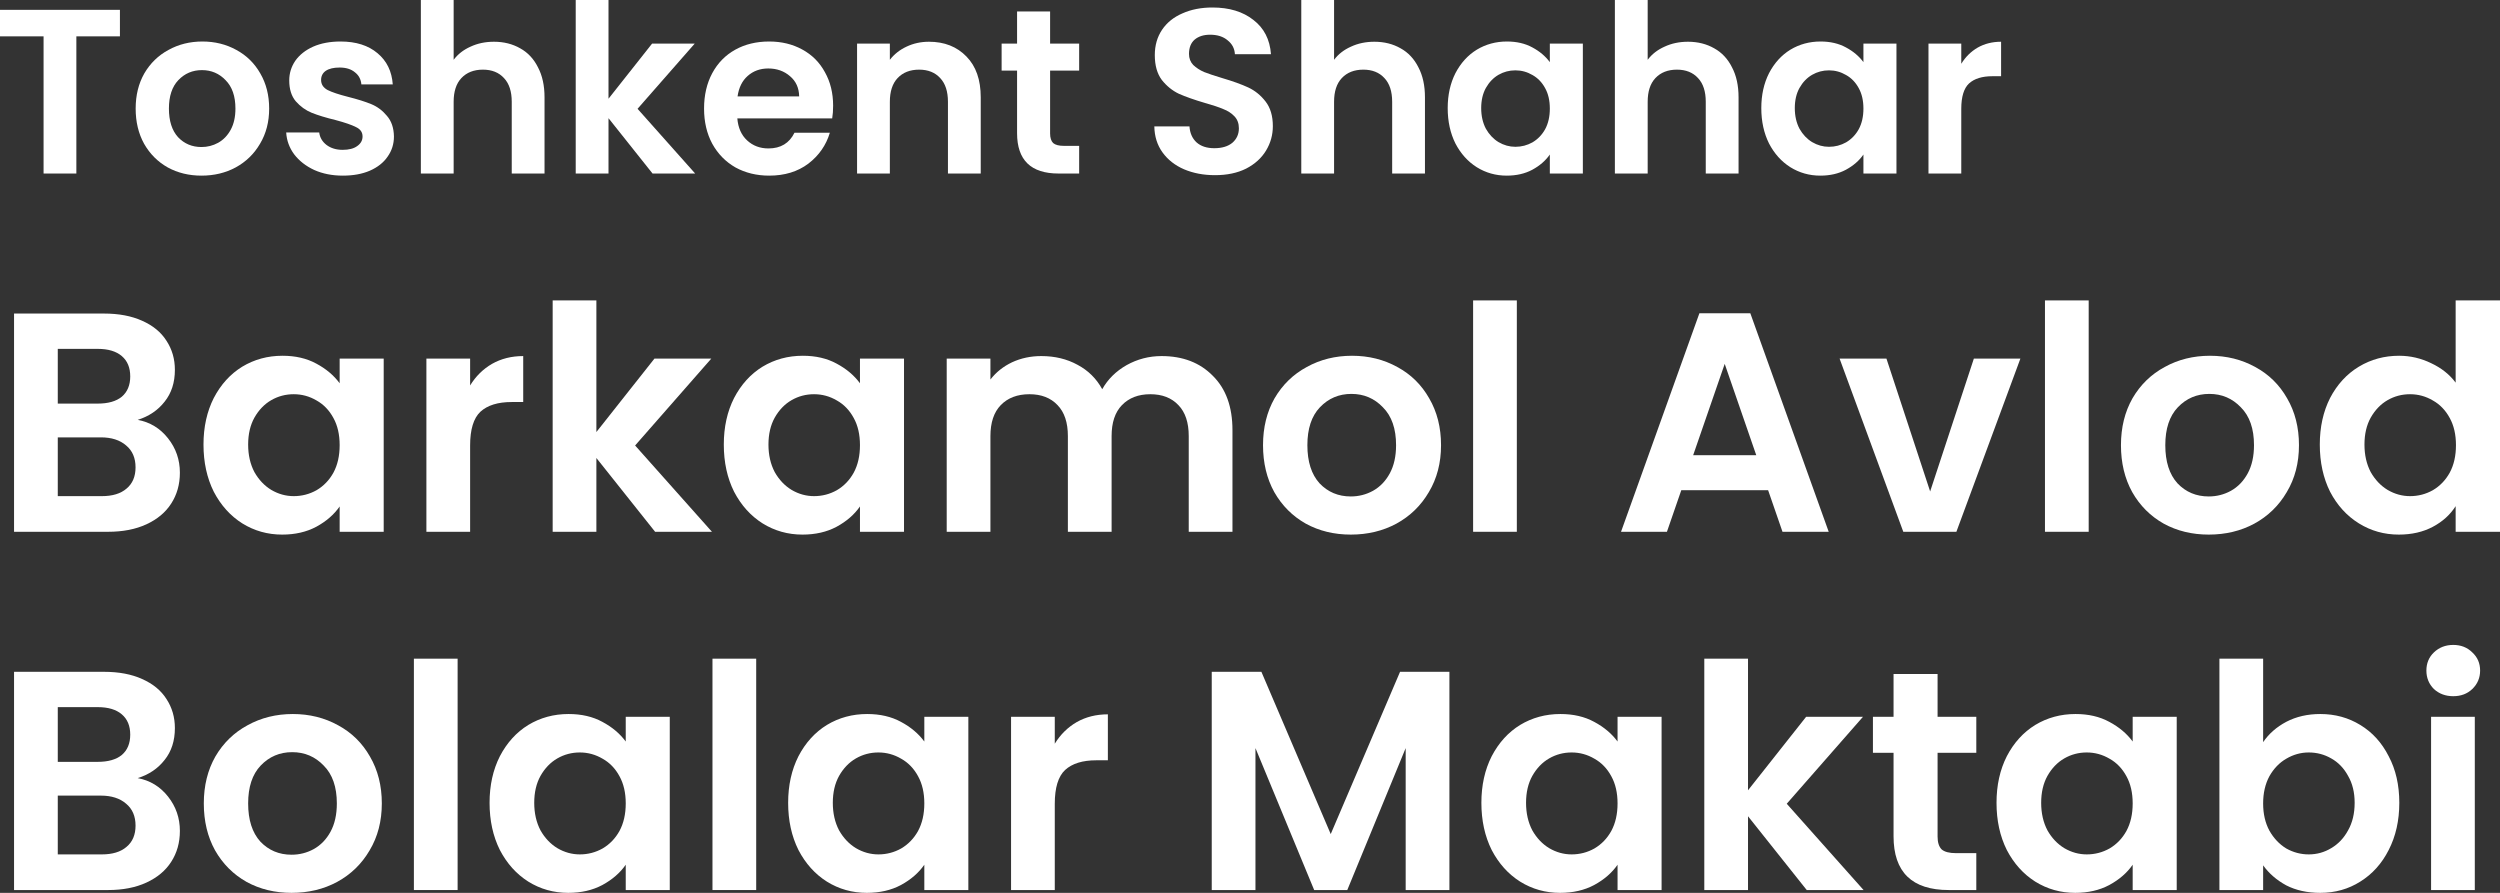 <svg width="224" height="80" viewBox="0 0 224 80" fill="none" xmlns="http://www.w3.org/2000/svg">
<rect x="0" y="0" width="224" height="80" fill="#333333" stroke="none"/>
<path d="M10.745 0.882V3.257H6.842V15.548H3.904V3.257H0V0.882H10.745Z" fill="white"/>
<path d="M18.052 15.737C16.933 15.737 15.925 15.492 15.03 15.002C14.134 14.498 13.428 13.79 12.91 12.88C12.406 11.969 12.155 10.919 12.155 9.728C12.155 8.537 12.413 7.487 12.931 6.576C13.463 5.666 14.183 4.966 15.093 4.475C16.002 3.971 17.017 3.719 18.136 3.719C19.255 3.719 20.27 3.971 21.179 4.475C22.088 4.966 22.802 5.666 23.32 6.576C23.851 7.487 24.117 8.537 24.117 9.728C24.117 10.919 23.844 11.969 23.299 12.88C22.767 13.79 22.04 14.498 21.116 15.002C20.207 15.492 19.185 15.737 18.052 15.737ZM18.052 13.174C18.584 13.174 19.08 13.048 19.542 12.796C20.018 12.53 20.395 12.137 20.675 11.619C20.955 11.101 21.095 10.47 21.095 9.728C21.095 8.621 20.801 7.774 20.214 7.186C19.64 6.583 18.933 6.282 18.094 6.282C17.255 6.282 16.548 6.583 15.974 7.186C15.415 7.774 15.135 8.621 15.135 9.728C15.135 10.835 15.408 11.689 15.953 12.291C16.513 12.88 17.212 13.174 18.052 13.174Z" fill="white"/>
<path d="M30.722 15.737C29.77 15.737 28.917 15.569 28.161 15.233C27.406 14.883 26.804 14.413 26.356 13.825C25.923 13.237 25.685 12.585 25.643 11.871H28.602C28.658 12.319 28.875 12.691 29.253 12.985C29.644 13.279 30.127 13.426 30.701 13.426C31.26 13.426 31.694 13.314 32.002 13.09C32.324 12.866 32.485 12.579 32.485 12.228C32.485 11.85 32.289 11.57 31.897 11.388C31.519 11.192 30.911 10.982 30.071 10.758C29.204 10.547 28.49 10.33 27.93 10.106C27.385 9.882 26.909 9.539 26.503 9.077C26.112 8.614 25.916 7.991 25.916 7.207C25.916 6.562 26.098 5.974 26.461 5.442C26.839 4.91 27.371 4.489 28.056 4.181C28.756 3.873 29.574 3.719 30.512 3.719C31.897 3.719 33.002 4.069 33.828 4.769C34.653 5.456 35.108 6.387 35.192 7.564H32.38C32.338 7.102 32.142 6.737 31.792 6.471C31.456 6.191 31.002 6.051 30.428 6.051C29.896 6.051 29.483 6.149 29.19 6.345C28.91 6.541 28.77 6.815 28.77 7.165C28.77 7.557 28.966 7.858 29.358 8.068C29.749 8.264 30.358 8.467 31.183 8.677C32.023 8.888 32.715 9.105 33.261 9.329C33.807 9.553 34.276 9.903 34.667 10.379C35.073 10.842 35.283 11.458 35.297 12.228C35.297 12.901 35.108 13.503 34.73 14.035C34.367 14.568 33.835 14.988 33.135 15.296C32.45 15.59 31.645 15.737 30.722 15.737Z" fill="white"/>
<path d="M44.257 3.74C45.138 3.74 45.922 3.936 46.607 4.328C47.293 4.706 47.825 5.274 48.202 6.03C48.594 6.772 48.79 7.669 48.79 8.72V15.548H45.852V9.119C45.852 8.194 45.621 7.487 45.159 6.997C44.697 6.492 44.068 6.24 43.27 6.24C42.459 6.24 41.815 6.492 41.34 6.997C40.878 7.487 40.647 8.194 40.647 9.119V15.548H37.709V0H40.647V5.358C41.025 4.854 41.528 4.461 42.158 4.181C42.788 3.887 43.487 3.74 44.257 3.74Z" fill="white"/>
<path d="M58.468 15.548L54.522 10.589V15.548H51.584V0H54.522V8.846L58.426 3.908H62.245L57.125 9.749L62.287 15.548H58.468Z" fill="white"/>
<path d="M74.648 9.476C74.648 9.896 74.62 10.274 74.564 10.611H66.065C66.135 11.451 66.428 12.109 66.946 12.585C67.464 13.062 68.1 13.3 68.856 13.3C69.947 13.3 70.724 12.831 71.186 11.892H74.355C74.019 13.013 73.375 13.937 72.424 14.666C71.472 15.38 70.304 15.737 68.919 15.737C67.8 15.737 66.792 15.492 65.897 15.002C65.015 14.498 64.323 13.79 63.819 12.88C63.329 11.969 63.084 10.919 63.084 9.728C63.084 8.523 63.329 7.466 63.819 6.555C64.309 5.645 64.994 4.945 65.876 4.454C66.757 3.964 67.772 3.719 68.919 3.719C70.024 3.719 71.011 3.957 71.878 4.433C72.76 4.91 73.438 5.589 73.914 6.471C74.403 7.34 74.648 8.341 74.648 9.476ZM71.605 8.635C71.591 7.879 71.319 7.277 70.787 6.829C70.255 6.366 69.605 6.135 68.835 6.135C68.107 6.135 67.492 6.359 66.988 6.808C66.498 7.242 66.198 7.851 66.086 8.635H71.605Z" fill="white"/>
<path d="M83.236 3.74C84.621 3.74 85.74 4.181 86.594 5.064C87.447 5.932 87.874 7.151 87.874 8.72V15.548H84.936V9.119C84.936 8.194 84.705 7.487 84.243 6.997C83.782 6.492 83.152 6.24 82.355 6.24C81.543 6.24 80.9 6.492 80.424 6.997C79.962 7.487 79.731 8.194 79.731 9.119V15.548H76.793V3.908H79.731V5.358C80.123 4.854 80.62 4.461 81.221 4.181C81.837 3.887 82.508 3.74 83.236 3.74Z" fill="white"/>
<path d="M94.089 6.324V11.955C94.089 12.347 94.18 12.634 94.362 12.817C94.558 12.985 94.88 13.069 95.327 13.069H96.692V15.548H94.845C92.368 15.548 91.13 14.343 91.13 11.934V6.324H89.745V3.908H91.13V1.03H94.089V3.908H96.692V6.324H94.089Z" fill="white"/>
<path d="M108.863 15.695C107.842 15.695 106.919 15.52 106.093 15.17C105.282 14.82 104.638 14.315 104.162 13.657C103.687 12.999 103.442 12.221 103.428 11.325H106.576C106.618 11.927 106.828 12.403 107.206 12.754C107.597 13.104 108.129 13.279 108.801 13.279C109.486 13.279 110.025 13.118 110.417 12.796C110.808 12.459 111.004 12.025 111.004 11.493C111.004 11.059 110.871 10.701 110.605 10.421C110.34 10.141 110.004 9.924 109.598 9.77C109.206 9.602 108.661 9.42 107.961 9.224C107.01 8.944 106.233 8.67 105.631 8.404C105.044 8.124 104.533 7.711 104.099 7.165C103.68 6.604 103.47 5.862 103.47 4.938C103.47 4.069 103.687 3.313 104.12 2.668C104.554 2.024 105.163 1.534 105.946 1.198C106.73 0.847 107.625 0.672 108.633 0.672C110.144 0.672 111.368 1.044 112.305 1.786C113.257 2.514 113.781 3.537 113.879 4.854H110.647C110.619 4.349 110.403 3.936 109.997 3.614C109.605 3.278 109.08 3.11 108.423 3.11C107.849 3.11 107.387 3.257 107.038 3.551C106.702 3.845 106.534 4.272 106.534 4.832C106.534 5.225 106.66 5.554 106.912 5.82C107.178 6.072 107.499 6.282 107.877 6.45C108.269 6.604 108.815 6.787 109.514 6.997C110.465 7.277 111.242 7.557 111.844 7.837C112.445 8.117 112.963 8.537 113.397 9.098C113.83 9.658 114.047 10.393 114.047 11.304C114.047 12.088 113.844 12.817 113.439 13.489C113.033 14.161 112.438 14.701 111.655 15.107C110.871 15.499 109.941 15.695 108.863 15.695Z" fill="white"/>
<path d="M123.143 3.74C124.024 3.74 124.808 3.936 125.493 4.328C126.179 4.706 126.71 5.274 127.088 6.03C127.48 6.772 127.676 7.669 127.676 8.72V15.548H124.738V9.119C124.738 8.194 124.507 7.487 124.045 6.997C123.583 6.492 122.954 6.24 122.156 6.24C121.345 6.24 120.701 6.492 120.225 6.997C119.764 7.487 119.533 8.194 119.533 9.119V15.548H116.595V0H119.533V5.358C119.911 4.854 120.414 4.461 121.044 4.181C121.673 3.887 122.373 3.74 123.143 3.74Z" fill="white"/>
<path d="M129.714 9.686C129.714 8.509 129.945 7.466 130.407 6.555C130.883 5.645 131.519 4.945 132.317 4.454C133.128 3.964 134.031 3.719 135.024 3.719C135.891 3.719 136.647 3.894 137.291 4.244C137.948 4.594 138.473 5.036 138.865 5.568V3.908H141.824V15.548H138.865V13.846C138.487 14.392 137.962 14.848 137.291 15.212C136.633 15.562 135.87 15.737 135.003 15.737C134.024 15.737 133.128 15.485 132.317 14.981C131.519 14.476 130.883 13.769 130.407 12.859C129.945 11.934 129.714 10.877 129.714 9.686ZM138.865 9.728C138.865 9.014 138.725 8.404 138.445 7.9C138.165 7.382 137.787 6.99 137.312 6.723C136.836 6.443 136.325 6.303 135.78 6.303C135.234 6.303 134.73 6.436 134.268 6.702C133.807 6.969 133.429 7.361 133.135 7.879C132.855 8.383 132.715 8.986 132.715 9.686C132.715 10.386 132.855 11.003 133.135 11.535C133.429 12.053 133.807 12.452 134.268 12.733C134.744 13.013 135.248 13.153 135.78 13.153C136.325 13.153 136.836 13.02 137.312 12.754C137.787 12.473 138.165 12.081 138.445 11.577C138.725 11.059 138.865 10.442 138.865 9.728Z" fill="white"/>
<path d="M151.241 3.74C152.123 3.74 152.906 3.936 153.592 4.328C154.277 4.706 154.809 5.274 155.187 6.03C155.579 6.772 155.775 7.669 155.775 8.72V15.548H152.836V9.119C152.836 8.194 152.606 7.487 152.144 6.997C151.682 6.492 151.052 6.24 150.255 6.24C149.443 6.24 148.8 6.492 148.324 6.997C147.862 7.487 147.632 8.194 147.632 9.119V15.548H144.693V0H147.632V5.358C148.009 4.854 148.513 4.461 149.143 4.181C149.772 3.887 150.472 3.74 151.241 3.74Z" fill="white"/>
<path d="M157.813 9.686C157.813 8.509 158.044 7.466 158.506 6.555C158.981 5.645 159.618 4.945 160.415 4.454C161.227 3.964 162.129 3.719 163.123 3.719C163.99 3.719 164.746 3.894 165.389 4.244C166.047 4.594 166.572 5.036 166.963 5.568V3.908H169.923V15.548H166.963V13.846C166.586 14.392 166.061 14.848 165.389 15.212C164.732 15.562 163.969 15.737 163.102 15.737C162.122 15.737 161.227 15.485 160.415 14.981C159.618 14.476 158.981 13.769 158.506 12.859C158.044 11.934 157.813 10.877 157.813 9.686ZM166.963 9.728C166.963 9.014 166.824 8.404 166.544 7.9C166.264 7.382 165.886 6.99 165.41 6.723C164.935 6.443 164.424 6.303 163.878 6.303C163.333 6.303 162.829 6.436 162.367 6.702C161.906 6.969 161.528 7.361 161.234 7.879C160.954 8.383 160.814 8.986 160.814 9.686C160.814 10.386 160.954 11.003 161.234 11.535C161.528 12.053 161.906 12.452 162.367 12.733C162.843 13.013 163.347 13.153 163.878 13.153C164.424 13.153 164.935 13.02 165.41 12.754C165.886 12.473 166.264 12.081 166.544 11.577C166.824 11.059 166.963 10.442 166.963 9.728Z" fill="white"/>
<path d="M175.73 5.715C176.108 5.099 176.598 4.615 177.2 4.265C177.815 3.915 178.515 3.74 179.298 3.74V6.829H178.522C177.598 6.829 176.899 7.046 176.423 7.48C175.961 7.914 175.73 8.67 175.73 9.749V15.548H172.792V3.908H175.73V5.715Z" fill="white"/>
<path d="M12.34 37.619C13.441 37.824 14.346 38.375 15.055 39.272C15.764 40.168 16.118 41.195 16.118 42.353C16.118 43.399 15.857 44.324 15.335 45.127C14.831 45.911 14.094 46.527 13.124 46.976C12.154 47.424 11.007 47.648 9.682 47.648H1.259V28.094H9.318C10.643 28.094 11.781 28.309 12.732 28.738C13.702 29.168 14.43 29.765 14.915 30.531C15.418 31.297 15.67 32.165 15.67 33.136C15.67 34.276 15.363 35.228 14.747 35.994C14.15 36.76 13.348 37.301 12.34 37.619ZM5.177 36.162H8.759C9.691 36.162 10.41 35.957 10.913 35.546C11.417 35.116 11.669 34.509 11.669 33.725C11.669 32.94 11.417 32.333 10.913 31.904C10.41 31.474 9.691 31.259 8.759 31.259H5.177V36.162ZM9.122 44.454C10.074 44.454 10.811 44.23 11.333 43.782C11.874 43.334 12.145 42.699 12.145 41.877C12.145 41.036 11.865 40.383 11.305 39.916C10.745 39.43 9.99 39.188 9.038 39.188H5.177V44.454H9.122Z" fill="white"/>
<path d="M18.233 39.832C18.233 38.263 18.541 36.872 19.156 35.658C19.791 34.444 20.639 33.51 21.703 32.856C22.785 32.203 23.988 31.876 25.312 31.876C26.469 31.876 27.477 32.109 28.335 32.576C29.212 33.043 29.911 33.631 30.433 34.341V32.128H34.379V47.648H30.433V45.379C29.93 46.107 29.23 46.714 28.335 47.2C27.458 47.667 26.441 47.9 25.285 47.9C23.979 47.9 22.785 47.564 21.703 46.892C20.639 46.219 19.791 45.276 19.156 44.062C18.541 42.83 18.233 41.419 18.233 39.832ZM30.433 39.888C30.433 38.935 30.247 38.123 29.874 37.451C29.501 36.76 28.997 36.237 28.363 35.882C27.728 35.508 27.047 35.322 26.32 35.322C25.592 35.322 24.921 35.499 24.305 35.854C23.689 36.209 23.186 36.732 22.794 37.423C22.421 38.095 22.234 38.898 22.234 39.832C22.234 40.766 22.421 41.587 22.794 42.297C23.186 42.988 23.689 43.52 24.305 43.894C24.939 44.267 25.611 44.454 26.32 44.454C27.047 44.454 27.728 44.277 28.363 43.922C28.997 43.548 29.501 43.026 29.874 42.353C30.247 41.662 30.433 40.84 30.433 39.888Z" fill="white"/>
<path d="M42.123 34.537C42.626 33.715 43.279 33.071 44.081 32.604C44.902 32.137 45.835 31.904 46.88 31.904V36.022H45.844C44.613 36.022 43.68 36.311 43.046 36.89C42.431 37.469 42.123 38.478 42.123 39.916V47.648H38.205V32.128H42.123V34.537Z" fill="white"/>
<path d="M58.697 47.648L53.436 41.036V47.648H49.519V26.917H53.436V38.711L58.641 32.128H63.734L56.906 39.916L63.79 47.648H58.697Z" fill="white"/>
<path d="M64.853 39.832C64.853 38.263 65.16 36.872 65.776 35.658C66.41 34.444 67.259 33.51 68.322 32.856C69.404 32.203 70.608 31.876 71.932 31.876C73.089 31.876 74.096 32.109 74.954 32.576C75.831 33.043 76.531 33.631 77.053 34.341V32.128H80.999V47.648H77.053V45.379C76.549 46.107 75.85 46.714 74.954 47.2C74.078 47.667 73.061 47.9 71.904 47.9C70.598 47.9 69.404 47.564 68.322 46.892C67.259 46.219 66.41 45.276 65.776 44.062C65.16 42.83 64.853 41.419 64.853 39.832ZM77.053 39.888C77.053 38.935 76.867 38.123 76.493 37.451C76.12 36.76 75.617 36.237 74.982 35.882C74.348 35.508 73.667 35.322 72.939 35.322C72.212 35.322 71.54 35.499 70.925 35.854C70.309 36.209 69.805 36.732 69.414 37.423C69.041 38.095 68.854 38.898 68.854 39.832C68.854 40.766 69.041 41.587 69.414 42.297C69.805 42.988 70.309 43.52 70.925 43.894C71.559 44.267 72.231 44.454 72.939 44.454C73.667 44.454 74.348 44.277 74.982 43.922C75.617 43.548 76.12 43.026 76.493 42.353C76.867 41.662 77.053 40.84 77.053 39.888Z" fill="white"/>
<path d="M104.077 31.904C105.98 31.904 107.509 32.492 108.666 33.669C109.841 34.827 110.429 36.452 110.429 38.543V47.648H106.511V39.075C106.511 37.862 106.204 36.937 105.588 36.302C104.972 35.648 104.133 35.322 103.069 35.322C102.006 35.322 101.157 35.648 100.523 36.302C99.907 36.937 99.6 37.862 99.6 39.075V47.648H95.682V39.075C95.682 37.862 95.374 36.937 94.759 36.302C94.143 35.648 93.303 35.322 92.24 35.322C91.158 35.322 90.3 35.648 89.666 36.302C89.05 36.937 88.742 37.862 88.742 39.075V47.648H84.825V32.128H88.742V34.005C89.246 33.351 89.89 32.838 90.673 32.464C91.475 32.091 92.352 31.904 93.303 31.904C94.516 31.904 95.598 32.165 96.549 32.688C97.501 33.193 98.238 33.921 98.76 34.873C99.264 33.977 99.991 33.258 100.943 32.716C101.913 32.175 102.958 31.904 104.077 31.904Z" fill="white"/>
<path d="M121.03 47.9C119.538 47.9 118.195 47.573 117.001 46.92C115.807 46.247 114.865 45.304 114.174 44.09C113.503 42.876 113.167 41.475 113.167 39.888C113.167 38.3 113.512 36.9 114.202 35.686C114.911 34.472 115.872 33.538 117.085 32.884C118.297 32.212 119.65 31.876 121.142 31.876C122.635 31.876 123.987 32.212 125.2 32.884C126.412 33.538 127.364 34.472 128.054 35.686C128.763 36.9 129.117 38.3 129.117 39.888C129.117 41.475 128.753 42.876 128.026 44.09C127.317 45.304 126.347 46.247 125.116 46.92C123.903 47.573 122.541 47.9 121.03 47.9ZM121.03 44.482C121.739 44.482 122.401 44.314 123.017 43.978C123.651 43.623 124.155 43.1 124.528 42.409C124.901 41.718 125.088 40.878 125.088 39.888C125.088 38.413 124.696 37.283 123.912 36.498C123.148 35.695 122.206 35.294 121.086 35.294C119.967 35.294 119.025 35.695 118.26 36.498C117.514 37.283 117.141 38.413 117.141 39.888C117.141 41.363 117.504 42.503 118.232 43.306C118.978 44.09 119.911 44.482 121.03 44.482Z" fill="white"/>
<path d="M135.908 26.917V47.648H131.991V26.917H135.908Z" fill="white"/>
<path d="M158.423 43.922H150.644L149.357 47.648H145.244L152.267 28.066H156.828L163.852 47.648H159.711L158.423 43.922ZM157.36 40.784L154.534 32.604L151.708 40.784H157.36Z" fill="white"/>
<path d="M172.941 44.034L176.859 32.128H181.028L175.292 47.648H170.535L164.826 32.128H169.024L172.941 44.034Z" fill="white"/>
<path d="M187.146 26.917V47.648H183.229V26.917H187.146Z" fill="white"/>
<path d="M197.901 47.9C196.408 47.9 195.065 47.573 193.871 46.92C192.677 46.247 191.735 45.304 191.045 44.09C190.373 42.876 190.038 41.475 190.038 39.888C190.038 38.3 190.383 36.9 191.073 35.686C191.782 34.472 192.743 33.538 193.955 32.884C195.168 32.212 196.52 31.876 198.013 31.876C199.505 31.876 200.858 32.212 202.07 32.884C203.283 33.538 204.234 34.472 204.924 35.686C205.633 36.9 205.988 38.3 205.988 39.888C205.988 41.475 205.624 42.876 204.896 44.09C204.187 45.304 203.217 46.247 201.986 46.92C200.774 47.573 199.412 47.9 197.901 47.9ZM197.901 44.482C198.61 44.482 199.272 44.314 199.887 43.978C200.522 43.623 201.025 43.1 201.399 42.409C201.772 41.718 201.958 40.878 201.958 39.888C201.958 38.413 201.566 37.283 200.783 36.498C200.018 35.695 199.076 35.294 197.957 35.294C196.837 35.294 195.895 35.695 195.13 36.498C194.384 37.283 194.011 38.413 194.011 39.888C194.011 41.363 194.375 42.503 195.102 43.306C195.849 44.09 196.781 44.482 197.901 44.482Z" fill="white"/>
<path d="M207.854 39.832C207.854 38.263 208.162 36.872 208.777 35.658C209.412 34.444 210.27 33.51 211.352 32.856C212.434 32.203 213.637 31.876 214.962 31.876C215.969 31.876 216.93 32.1 217.844 32.548C218.758 32.978 219.485 33.557 220.026 34.285V26.917H224V47.648H220.026V45.351C219.541 46.117 218.861 46.733 217.984 47.2C217.107 47.667 216.09 47.9 214.934 47.9C213.628 47.9 212.434 47.564 211.352 46.892C210.27 46.219 209.412 45.276 208.777 44.062C208.162 42.83 207.854 41.419 207.854 39.832ZM220.054 39.888C220.054 38.935 219.868 38.123 219.495 37.451C219.122 36.76 218.618 36.237 217.984 35.882C217.349 35.508 216.669 35.322 215.941 35.322C215.213 35.322 214.542 35.499 213.926 35.854C213.311 36.209 212.807 36.732 212.415 37.423C212.042 38.095 211.856 38.898 211.856 39.832C211.856 40.766 212.042 41.587 212.415 42.297C212.807 42.988 213.311 43.52 213.926 43.894C214.561 44.267 215.232 44.454 215.941 44.454C216.669 44.454 217.349 44.277 217.984 43.922C218.618 43.548 219.122 43.026 219.495 42.353C219.868 41.662 220.054 40.84 220.054 39.888Z" fill="white"/>
<path d="M12.34 69.719C13.441 69.924 14.346 70.475 15.055 71.371C15.764 72.268 16.118 73.295 16.118 74.453C16.118 75.499 15.857 76.424 15.335 77.227C14.831 78.011 14.094 78.627 13.124 79.076C12.154 79.524 11.007 79.748 9.682 79.748H1.259V60.194H9.318C10.643 60.194 11.781 60.408 12.732 60.838C13.702 61.268 14.43 61.865 14.915 62.631C15.418 63.397 15.67 64.265 15.67 65.236C15.67 66.376 15.363 67.328 14.747 68.094C14.15 68.86 13.348 69.401 12.34 69.719ZM5.177 68.262H8.759C9.691 68.262 10.41 68.056 10.913 67.646C11.417 67.216 11.669 66.609 11.669 65.825C11.669 65.04 11.417 64.433 10.913 64.004C10.41 63.574 9.691 63.359 8.759 63.359H5.177V68.262ZM9.122 76.554C10.074 76.554 10.811 76.33 11.333 75.882C11.874 75.434 12.145 74.799 12.145 73.977C12.145 73.136 11.865 72.483 11.305 72.016C10.745 71.53 9.99 71.287 9.038 71.287H5.177V76.554H9.122Z" fill="white"/>
<path d="M26.124 80C24.632 80 23.288 79.673 22.095 79.019C20.901 78.347 19.959 77.404 19.268 76.19C18.597 74.976 18.261 73.575 18.261 71.988C18.261 70.4 18.606 69 19.296 67.786C20.005 66.572 20.966 65.638 22.178 64.984C23.391 64.312 24.744 63.976 26.236 63.976C27.728 63.976 29.081 64.312 30.294 64.984C31.506 65.638 32.458 66.572 33.148 67.786C33.857 69 34.211 70.4 34.211 71.988C34.211 73.575 33.847 74.976 33.12 76.19C32.411 77.404 31.441 78.347 30.209 79.019C28.997 79.673 27.635 80 26.124 80ZM26.124 76.582C26.833 76.582 27.495 76.414 28.111 76.078C28.745 75.723 29.249 75.2 29.622 74.509C29.995 73.818 30.181 72.978 30.181 71.988C30.181 70.512 29.79 69.382 29.006 68.598C28.241 67.795 27.299 67.394 26.18 67.394C25.061 67.394 24.119 67.795 23.354 68.598C22.608 69.382 22.234 70.512 22.234 71.988C22.234 73.463 22.598 74.603 23.326 75.406C24.072 76.19 25.005 76.582 26.124 76.582Z" fill="white"/>
<path d="M41.002 59.017V79.748H37.085V59.017H41.002Z" fill="white"/>
<path d="M43.865 71.932C43.865 70.363 44.173 68.972 44.789 67.758C45.423 66.544 46.272 65.61 47.335 64.956C48.417 64.303 49.621 63.976 50.945 63.976C52.102 63.976 53.109 64.209 53.967 64.676C54.844 65.143 55.544 65.731 56.066 66.441V64.228H60.011V79.748H56.066V77.479C55.562 78.207 54.863 78.814 53.967 79.3C53.09 79.766 52.074 80 50.917 80C49.611 80 48.417 79.664 47.335 78.992C46.272 78.319 45.423 77.376 44.789 76.162C44.173 74.929 43.865 73.519 43.865 71.932ZM56.066 71.988C56.066 71.035 55.879 70.223 55.506 69.551C55.133 68.86 54.63 68.337 53.995 67.982C53.361 67.608 52.68 67.421 51.953 67.421C51.225 67.421 50.553 67.599 49.938 67.954C49.322 68.309 48.818 68.832 48.427 69.523C48.054 70.195 47.867 70.998 47.867 71.932C47.867 72.866 48.054 73.687 48.427 74.397C48.818 75.088 49.322 75.62 49.938 75.994C50.572 76.367 51.244 76.554 51.953 76.554C52.68 76.554 53.361 76.377 53.995 76.022C54.63 75.648 55.133 75.126 55.506 74.453C55.879 73.762 56.066 72.94 56.066 71.988Z" fill="white"/>
<path d="M67.755 59.017V79.748H63.838V59.017H67.755Z" fill="white"/>
<path d="M70.618 71.932C70.618 70.363 70.926 68.972 71.542 67.758C72.176 66.544 73.025 65.61 74.088 64.956C75.17 64.303 76.374 63.976 77.698 63.976C78.855 63.976 79.862 64.209 80.72 64.676C81.597 65.143 82.297 65.731 82.819 66.441V64.228H86.764V79.748H82.819V77.479C82.315 78.207 81.616 78.814 80.72 79.3C79.844 79.766 78.827 80 77.67 80C76.364 80 75.17 79.664 74.088 78.992C73.025 78.319 72.176 77.376 71.542 76.162C70.926 74.929 70.618 73.519 70.618 71.932ZM82.819 71.988C82.819 71.035 82.632 70.223 82.259 69.551C81.886 68.86 81.382 68.337 80.748 67.982C80.114 67.608 79.433 67.421 78.706 67.421C77.978 67.421 77.306 67.599 76.691 67.954C76.075 68.309 75.572 68.832 75.18 69.523C74.807 70.195 74.62 70.998 74.62 71.932C74.62 72.866 74.807 73.687 75.18 74.397C75.572 75.088 76.075 75.62 76.691 75.994C77.325 76.367 77.997 76.554 78.706 76.554C79.433 76.554 80.114 76.377 80.748 76.022C81.382 75.648 81.886 75.126 82.259 74.453C82.632 73.762 82.819 72.94 82.819 71.988Z" fill="white"/>
<path d="M94.508 66.637C95.012 65.815 95.665 65.171 96.467 64.704C97.288 64.237 98.221 64.004 99.265 64.004V68.122H98.23C96.999 68.122 96.066 68.411 95.432 68.99C94.816 69.569 94.508 70.578 94.508 72.016V79.748H90.591V64.228H94.508V66.637Z" fill="white"/>
<path d="M129.867 60.194V79.748H125.949V67.029L120.716 79.748H117.75L112.489 67.029V79.748H108.572V60.194H113.021L119.233 74.733L125.445 60.194H129.867Z" fill="white"/>
<path d="M132.732 71.932C132.732 70.363 133.04 68.972 133.656 67.758C134.29 66.544 135.139 65.61 136.202 64.956C137.284 64.303 138.488 63.976 139.812 63.976C140.969 63.976 141.976 64.209 142.834 64.676C143.711 65.143 144.411 65.731 144.933 66.441V64.228H148.878V79.748H144.933V77.479C144.429 78.207 143.73 78.814 142.834 79.3C141.957 79.766 140.941 80 139.784 80C138.478 80 137.284 79.664 136.202 78.992C135.139 78.319 134.29 77.376 133.656 76.162C133.04 74.929 132.732 73.519 132.732 71.932ZM144.933 71.988C144.933 71.035 144.746 70.223 144.373 69.551C144 68.86 143.496 68.337 142.862 67.982C142.228 67.608 141.547 67.421 140.819 67.421C140.092 67.421 139.42 67.599 138.805 67.954C138.189 68.309 137.685 68.832 137.294 69.523C136.921 70.195 136.734 70.998 136.734 71.932C136.734 72.866 136.921 73.687 137.294 74.397C137.685 75.088 138.189 75.62 138.805 75.994C139.439 76.367 140.111 76.554 140.819 76.554C141.547 76.554 142.228 76.377 142.862 76.022C143.496 75.648 144 75.126 144.373 74.453C144.746 73.762 144.933 72.94 144.933 71.988Z" fill="white"/>
<path d="M161.883 79.748L156.622 73.136V79.748H152.705V59.017H156.622V70.811L161.827 64.228H166.92L160.092 72.016L166.976 79.748H161.883Z" fill="white"/>
<path d="M173.607 67.45V74.957C173.607 75.48 173.729 75.863 173.971 76.106C174.232 76.33 174.661 76.442 175.258 76.442H177.077V79.748H174.615C171.313 79.748 169.662 78.142 169.662 74.929V67.45H167.815V64.228H169.662V60.39H173.607V64.228H177.077V67.45H173.607Z" fill="white"/>
<path d="M178.888 71.932C178.888 70.363 179.195 68.972 179.811 67.758C180.445 66.544 181.294 65.61 182.357 64.956C183.439 64.303 184.643 63.976 185.967 63.976C187.124 63.976 188.131 64.209 188.989 64.676C189.866 65.143 190.566 65.731 191.088 66.441V64.228H195.034V79.748H191.088V77.479C190.584 78.207 189.885 78.814 188.989 79.3C188.112 79.766 187.096 80 185.939 80C184.633 80 183.439 79.664 182.357 78.992C181.294 78.319 180.445 77.376 179.811 76.162C179.195 74.929 178.888 73.519 178.888 71.932ZM191.088 71.988C191.088 71.035 190.901 70.223 190.528 69.551C190.155 68.86 189.652 68.337 189.017 67.982C188.383 67.608 187.702 67.421 186.975 67.421C186.247 67.421 185.575 67.599 184.96 67.954C184.344 68.309 183.84 68.832 183.449 69.523C183.076 70.195 182.889 70.998 182.889 71.932C182.889 72.866 183.076 73.687 183.449 74.397C183.84 75.088 184.344 75.62 184.96 75.994C185.594 76.367 186.266 76.554 186.975 76.554C187.702 76.554 188.383 76.377 189.017 76.022C189.652 75.648 190.155 75.126 190.528 74.453C190.901 73.762 191.088 72.94 191.088 71.988Z" fill="white"/>
<path d="M202.777 66.497C203.281 65.75 203.971 65.143 204.848 64.676C205.743 64.209 206.76 63.976 207.898 63.976C209.223 63.976 210.417 64.303 211.48 64.956C212.562 65.61 213.411 66.544 214.026 67.758C214.661 68.953 214.978 70.344 214.978 71.932C214.978 73.519 214.661 74.929 214.026 76.162C213.411 77.376 212.562 78.319 211.48 78.992C210.417 79.664 209.223 80 207.898 80C206.742 80 205.725 79.776 204.848 79.328C203.99 78.861 203.3 78.263 202.777 77.535V79.748H198.86V59.017H202.777V66.497ZM210.976 71.932C210.976 70.998 210.78 70.195 210.389 69.523C210.016 68.832 209.512 68.309 208.878 67.954C208.262 67.599 207.59 67.421 206.863 67.421C206.154 67.421 205.482 67.608 204.848 67.982C204.232 68.337 203.729 68.86 203.337 69.551C202.964 70.242 202.777 71.054 202.777 71.988C202.777 72.922 202.964 73.734 203.337 74.425C203.729 75.116 204.232 75.648 204.848 76.022C205.482 76.377 206.154 76.554 206.863 76.554C207.59 76.554 208.262 76.367 208.878 75.994C209.512 75.62 210.016 75.088 210.389 74.397C210.78 73.706 210.976 72.884 210.976 71.932Z" fill="white"/>
<path d="M219.811 62.379C219.121 62.379 218.543 62.164 218.076 61.735C217.629 61.286 217.405 60.735 217.405 60.082C217.405 59.428 217.629 58.886 218.076 58.457C218.543 58.009 219.121 57.785 219.811 57.785C220.502 57.785 221.071 58.009 221.518 58.457C221.985 58.886 222.218 59.428 222.218 60.082C222.218 60.735 221.985 61.286 221.518 61.735C221.071 62.164 220.502 62.379 219.811 62.379ZM221.742 64.228V79.748H217.825V64.228H221.742Z" fill="white"/>
</svg>
